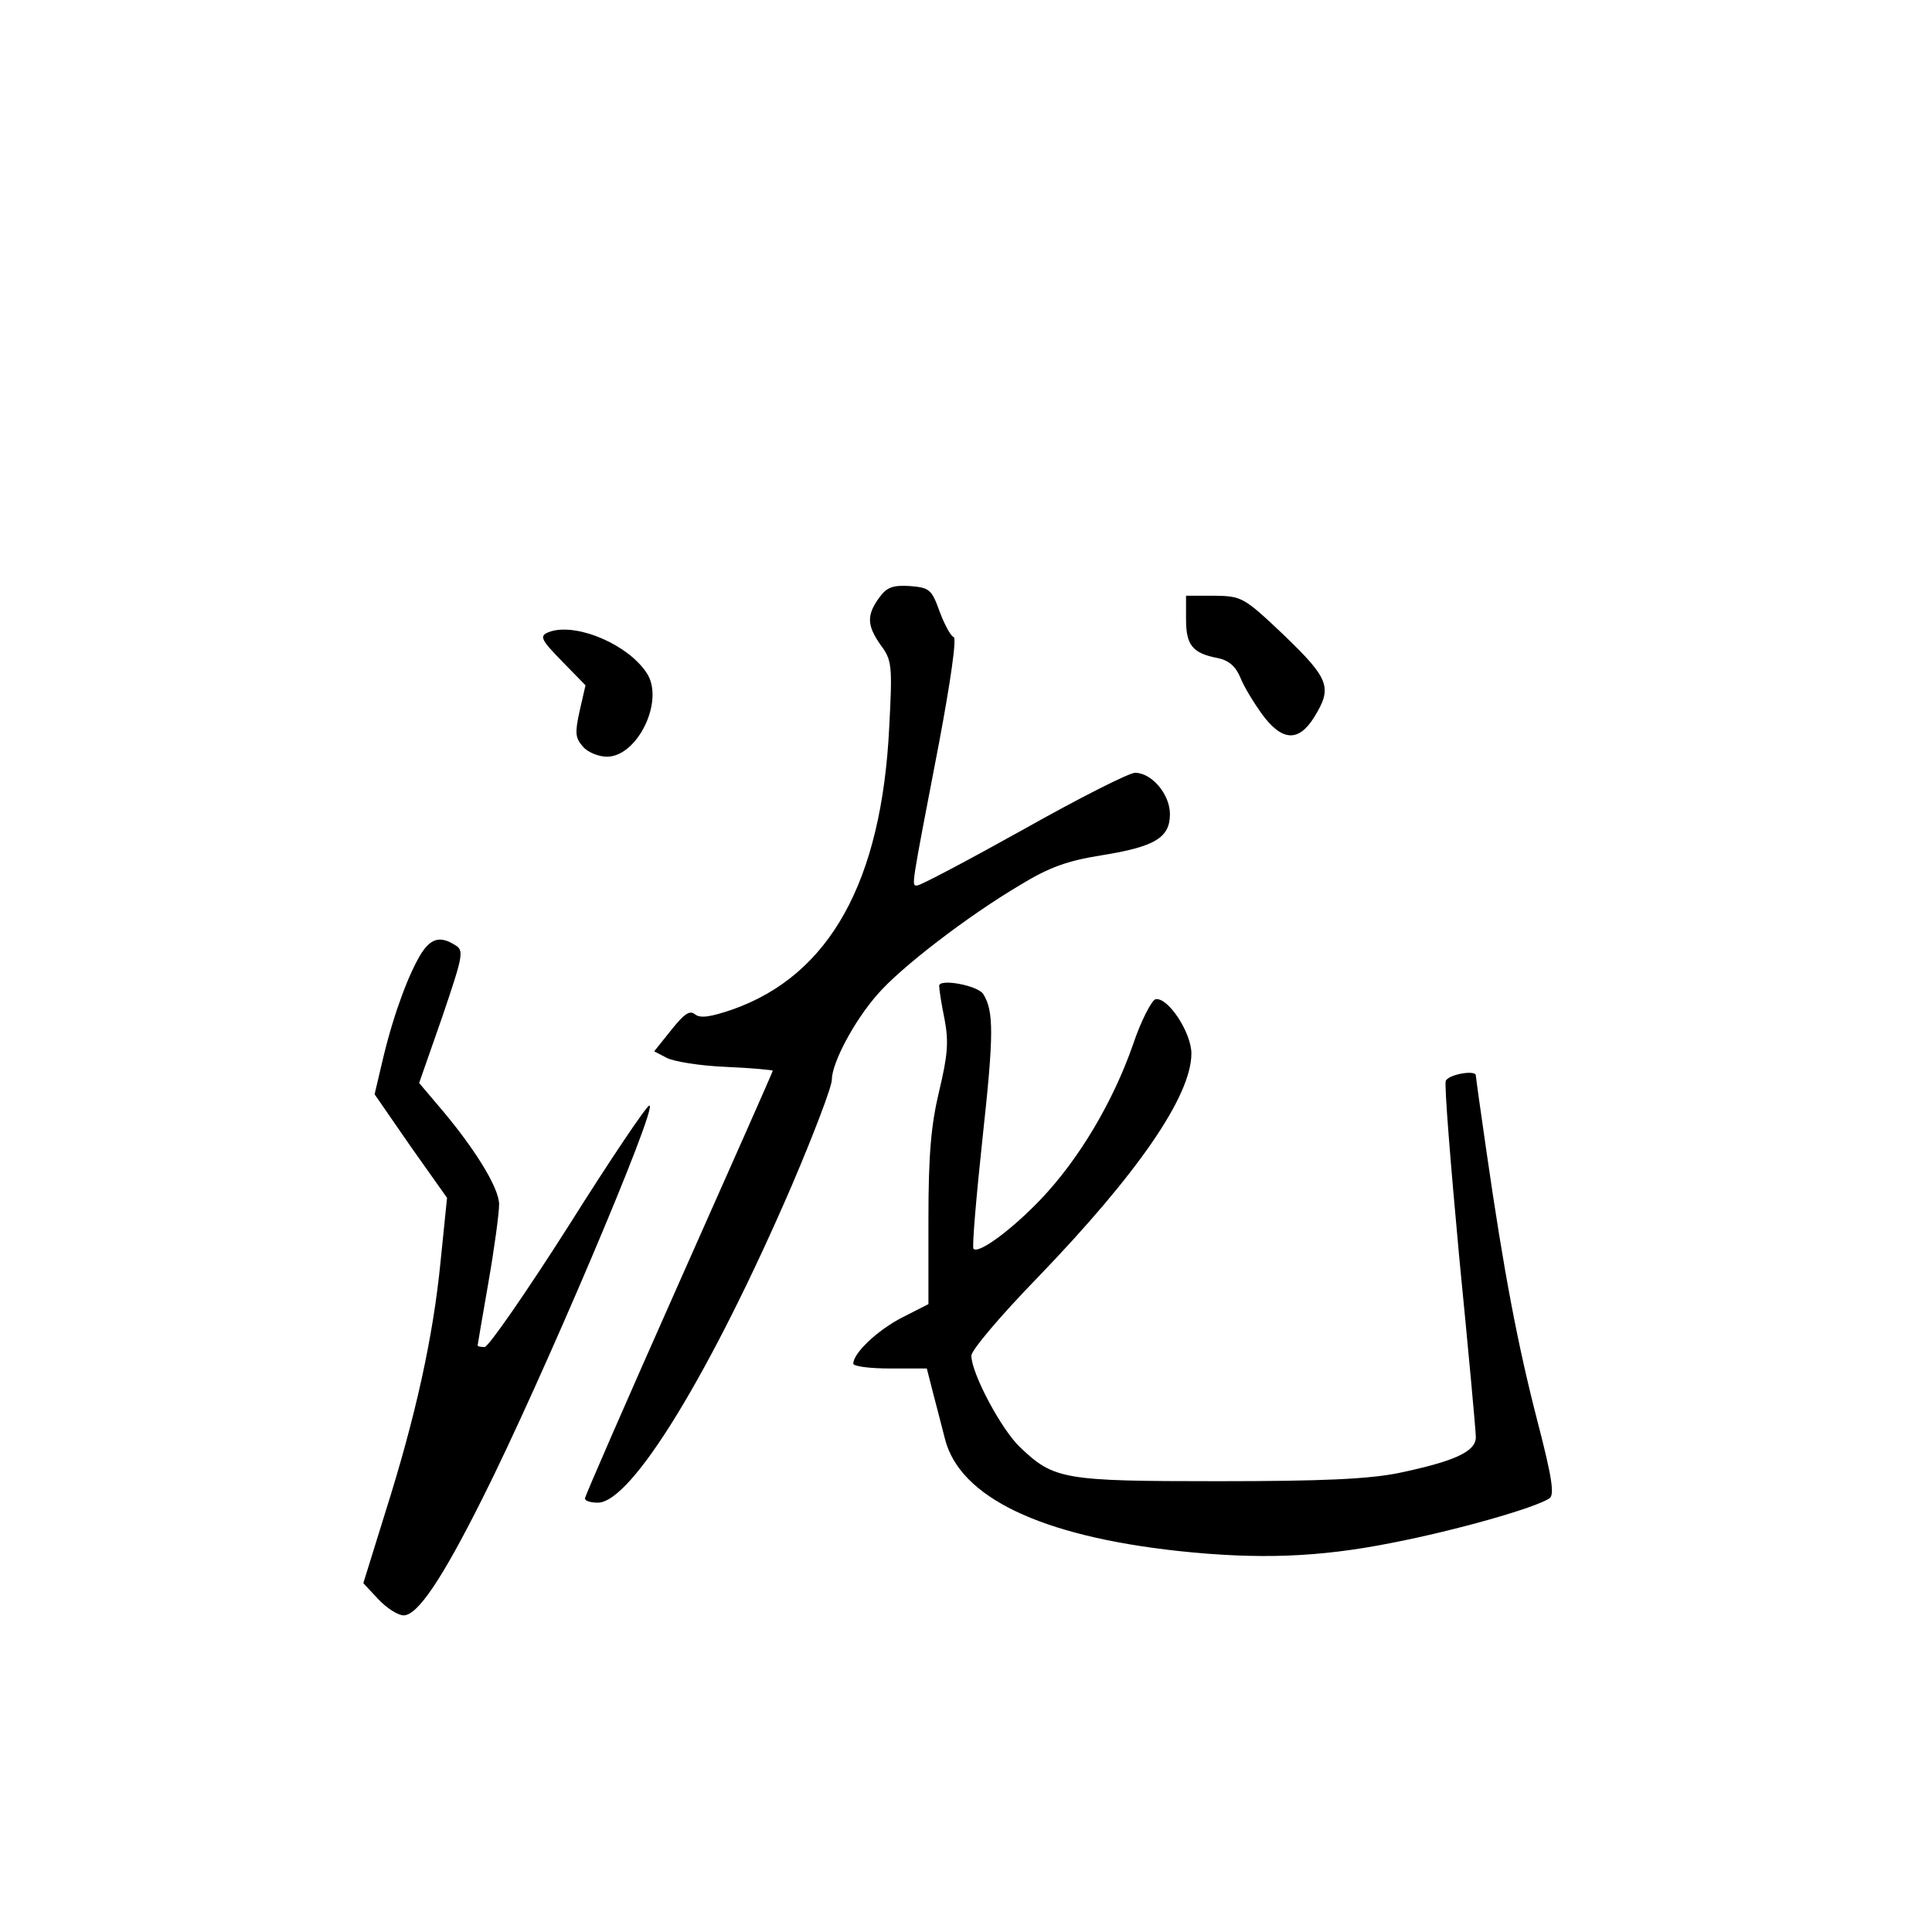<?xml version="1.0" standalone="no"?>
<!DOCTYPE svg PUBLIC "-//W3C//DTD SVG 20010904//EN"
 "http://www.w3.org/TR/2001/REC-SVG-20010904/DTD/svg10.dtd">
<svg version="1.0" xmlns="http://www.w3.org/2000/svg"
 width="360pt" height="360pt" viewBox="0 0 360 360"
 preserveAspectRatio="xMidYMid meet">
<g transform="translate(0,360) scale(0.1,-0.1)"
fill="#000000" stroke="none">
<path d="M1638 2486 c-23 -32 -23 -51 3 -88 21 -28 22 -38 16 -152 -14 -289
-111 -463 -292 -527 -41 -14 -60 -17 -70 -9 -10 8 -20 1 -44 -29 l-32 -40 23
-12 c13 -7 62 -15 111 -17 48 -2 87 -6 87 -7 0 -2 -79 -180 -175 -396 -96
-216 -175 -397 -175 -401 0 -5 11 -8 24 -8 63 0 211 243 361 590 41 96 75 185
75 198 0 31 41 109 85 159 43 50 168 146 266 204 54 33 88 45 150 55 101 16
129 33 129 77 0 37 -34 77 -65 77 -11 0 -104 -47 -207 -105 -104 -58 -193
-105 -199 -105 -11 0 -12 -9 41 267 21 112 33 194 27 196 -5 1 -17 23 -26 47
-15 42 -19 45 -56 48 -33 2 -43 -3 -57 -22z"/>
<path d="M2210 2446 c0 -48 12 -63 58 -72 21 -4 34 -15 43 -36 6 -16 25 -47
40 -68 38 -52 69 -53 98 -6 34 55 28 71 -56 152 -76 72 -79 73 -130 74 l-53 0
0 -44z"/>
<path d="M1028 2424 c-25 -8 -23 -13 22 -59 l41 -42 -11 -48 c-9 -41 -8 -50 6
-66 9 -11 30 -19 45 -19 57 0 108 105 74 156 -34 52 -126 92 -177 78z"/>
<path d="M786 1825 c-23 -36 -51 -110 -71 -192 l-17 -72 67 -97 68 -96 -12
-118 c-14 -143 -47 -291 -103 -468 l-41 -132 28 -30 c16 -17 37 -30 47 -30 26
0 71 66 148 220 108 215 327 730 310 730 -5 0 -73 -101 -151 -225 -79 -124
-149 -225 -156 -225 -7 0 -13 1 -13 3 0 1 9 54 20 117 11 63 20 129 20 146 0
31 -47 107 -116 187 l-33 39 43 123 c39 115 41 124 24 134 -27 17 -44 13 -62
-14z"/>
<path d="M1750 1763 c0 -6 4 -33 10 -62 8 -42 6 -67 -10 -134 -15 -63 -20
-117 -20 -239 l0 -158 -49 -25 c-45 -23 -91 -66 -91 -86 0 -5 31 -9 69 -9 l68
0 12 -47 c7 -27 17 -65 22 -85 28 -108 178 -180 434 -208 150 -16 262 -12 398
15 119 23 267 65 294 83 10 6 5 39 -22 143 -37 143 -63 280 -95 502 -11 76
-20 140 -20 143 0 11 -51 2 -56 -10 -3 -7 9 -155 25 -328 17 -173 31 -324 31
-336 0 -27 -40 -45 -145 -67 -56 -11 -140 -15 -335 -15 -288 0 -306 3 -369 63
-35 33 -91 138 -91 171 0 10 54 74 123 145 187 194 287 339 287 418 0 39 -44
106 -67 101 -7 -2 -27 -40 -42 -85 -37 -106 -100 -212 -170 -286 -54 -57 -117
-104 -127 -94 -3 2 5 96 17 208 21 192 21 235 1 267 -11 16 -82 29 -82 15z"/>
</g>
</svg>

